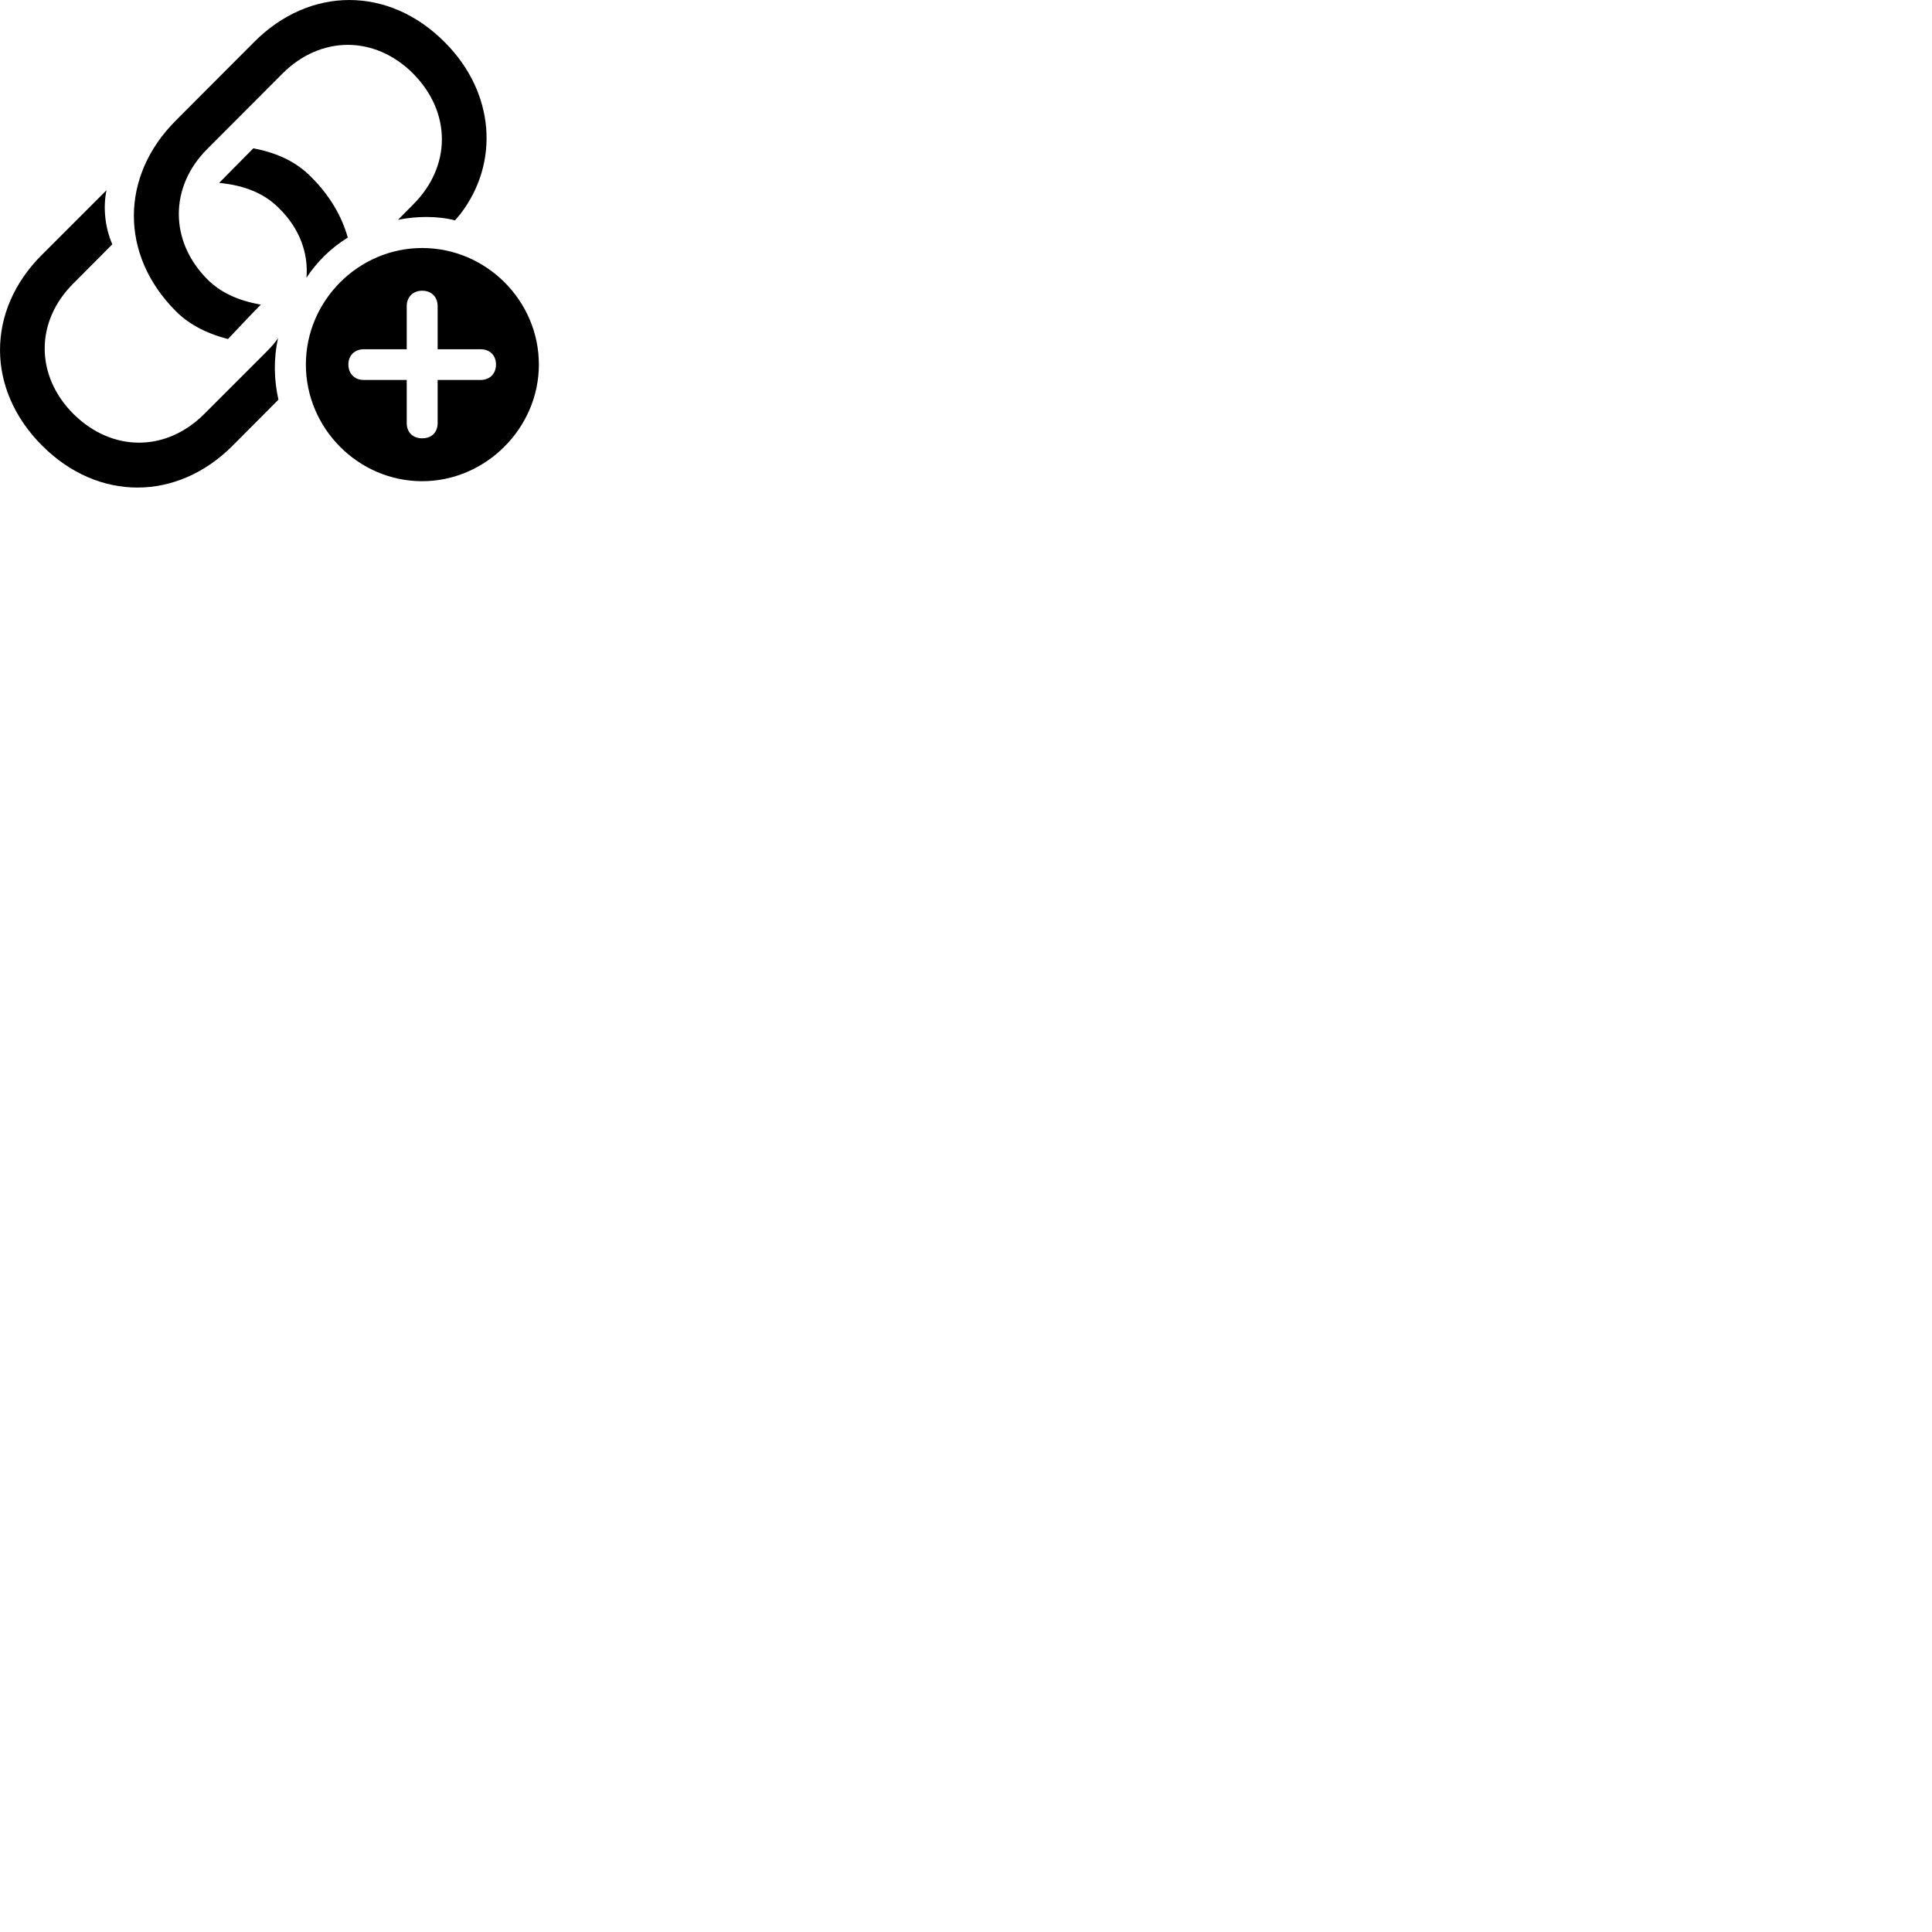 
        <svg xmlns="http://www.w3.org/2000/svg" viewBox="0 0 100 100">
            <path d="M9.102 16.107C9.732 16.737 10.592 17.237 11.802 17.547C12.372 16.947 12.922 16.347 13.502 15.767C12.292 15.557 11.392 15.117 10.742 14.467C8.762 12.487 8.762 9.667 10.732 7.707L14.622 3.807C16.602 1.827 19.402 1.827 21.382 3.807C23.372 5.817 23.362 8.607 21.392 10.577L20.602 11.377C21.522 11.187 22.652 11.167 23.552 11.407L23.822 11.087C25.872 8.427 25.612 4.777 23.022 2.187C20.122 -0.733 16.042 -0.713 13.172 2.157L9.092 6.247C6.222 9.117 6.192 13.197 9.102 16.107ZM11.342 9.467C12.732 9.597 13.732 10.057 14.442 10.777C15.512 11.827 15.972 13.117 15.862 14.377C16.412 13.537 17.142 12.827 18.002 12.297C17.682 11.167 17.052 10.097 16.092 9.147C15.412 8.457 14.482 7.937 13.112 7.677ZM2.182 23.067C5.082 25.967 9.162 25.947 12.032 23.077L14.412 20.687C14.182 19.667 14.152 18.587 14.392 17.507C14.232 17.737 14.052 17.947 13.842 18.157L10.572 21.427C8.592 23.407 5.802 23.407 3.802 21.427C1.812 19.437 1.822 16.627 3.802 14.667L5.812 12.647C5.442 11.787 5.322 10.757 5.512 9.847L2.162 13.197C-0.718 16.067 -0.728 20.157 2.182 23.067ZM21.852 24.907C25.132 24.907 27.892 22.167 27.892 18.867C27.892 15.567 25.172 12.837 21.852 12.837C18.552 12.837 15.832 15.567 15.832 18.867C15.832 22.177 18.552 24.907 21.852 24.907ZM21.852 22.687C21.372 22.687 21.052 22.377 21.052 21.897V19.667H18.832C18.362 19.667 18.032 19.347 18.032 18.867C18.032 18.387 18.362 18.077 18.832 18.077H21.052V15.847C21.052 15.377 21.372 15.047 21.852 15.047C22.342 15.047 22.652 15.377 22.652 15.847V18.077H24.872C25.352 18.077 25.672 18.387 25.672 18.867C25.672 19.347 25.352 19.667 24.872 19.667H22.652V21.897C22.652 22.377 22.342 22.687 21.852 22.687Z" />
        </svg>
    